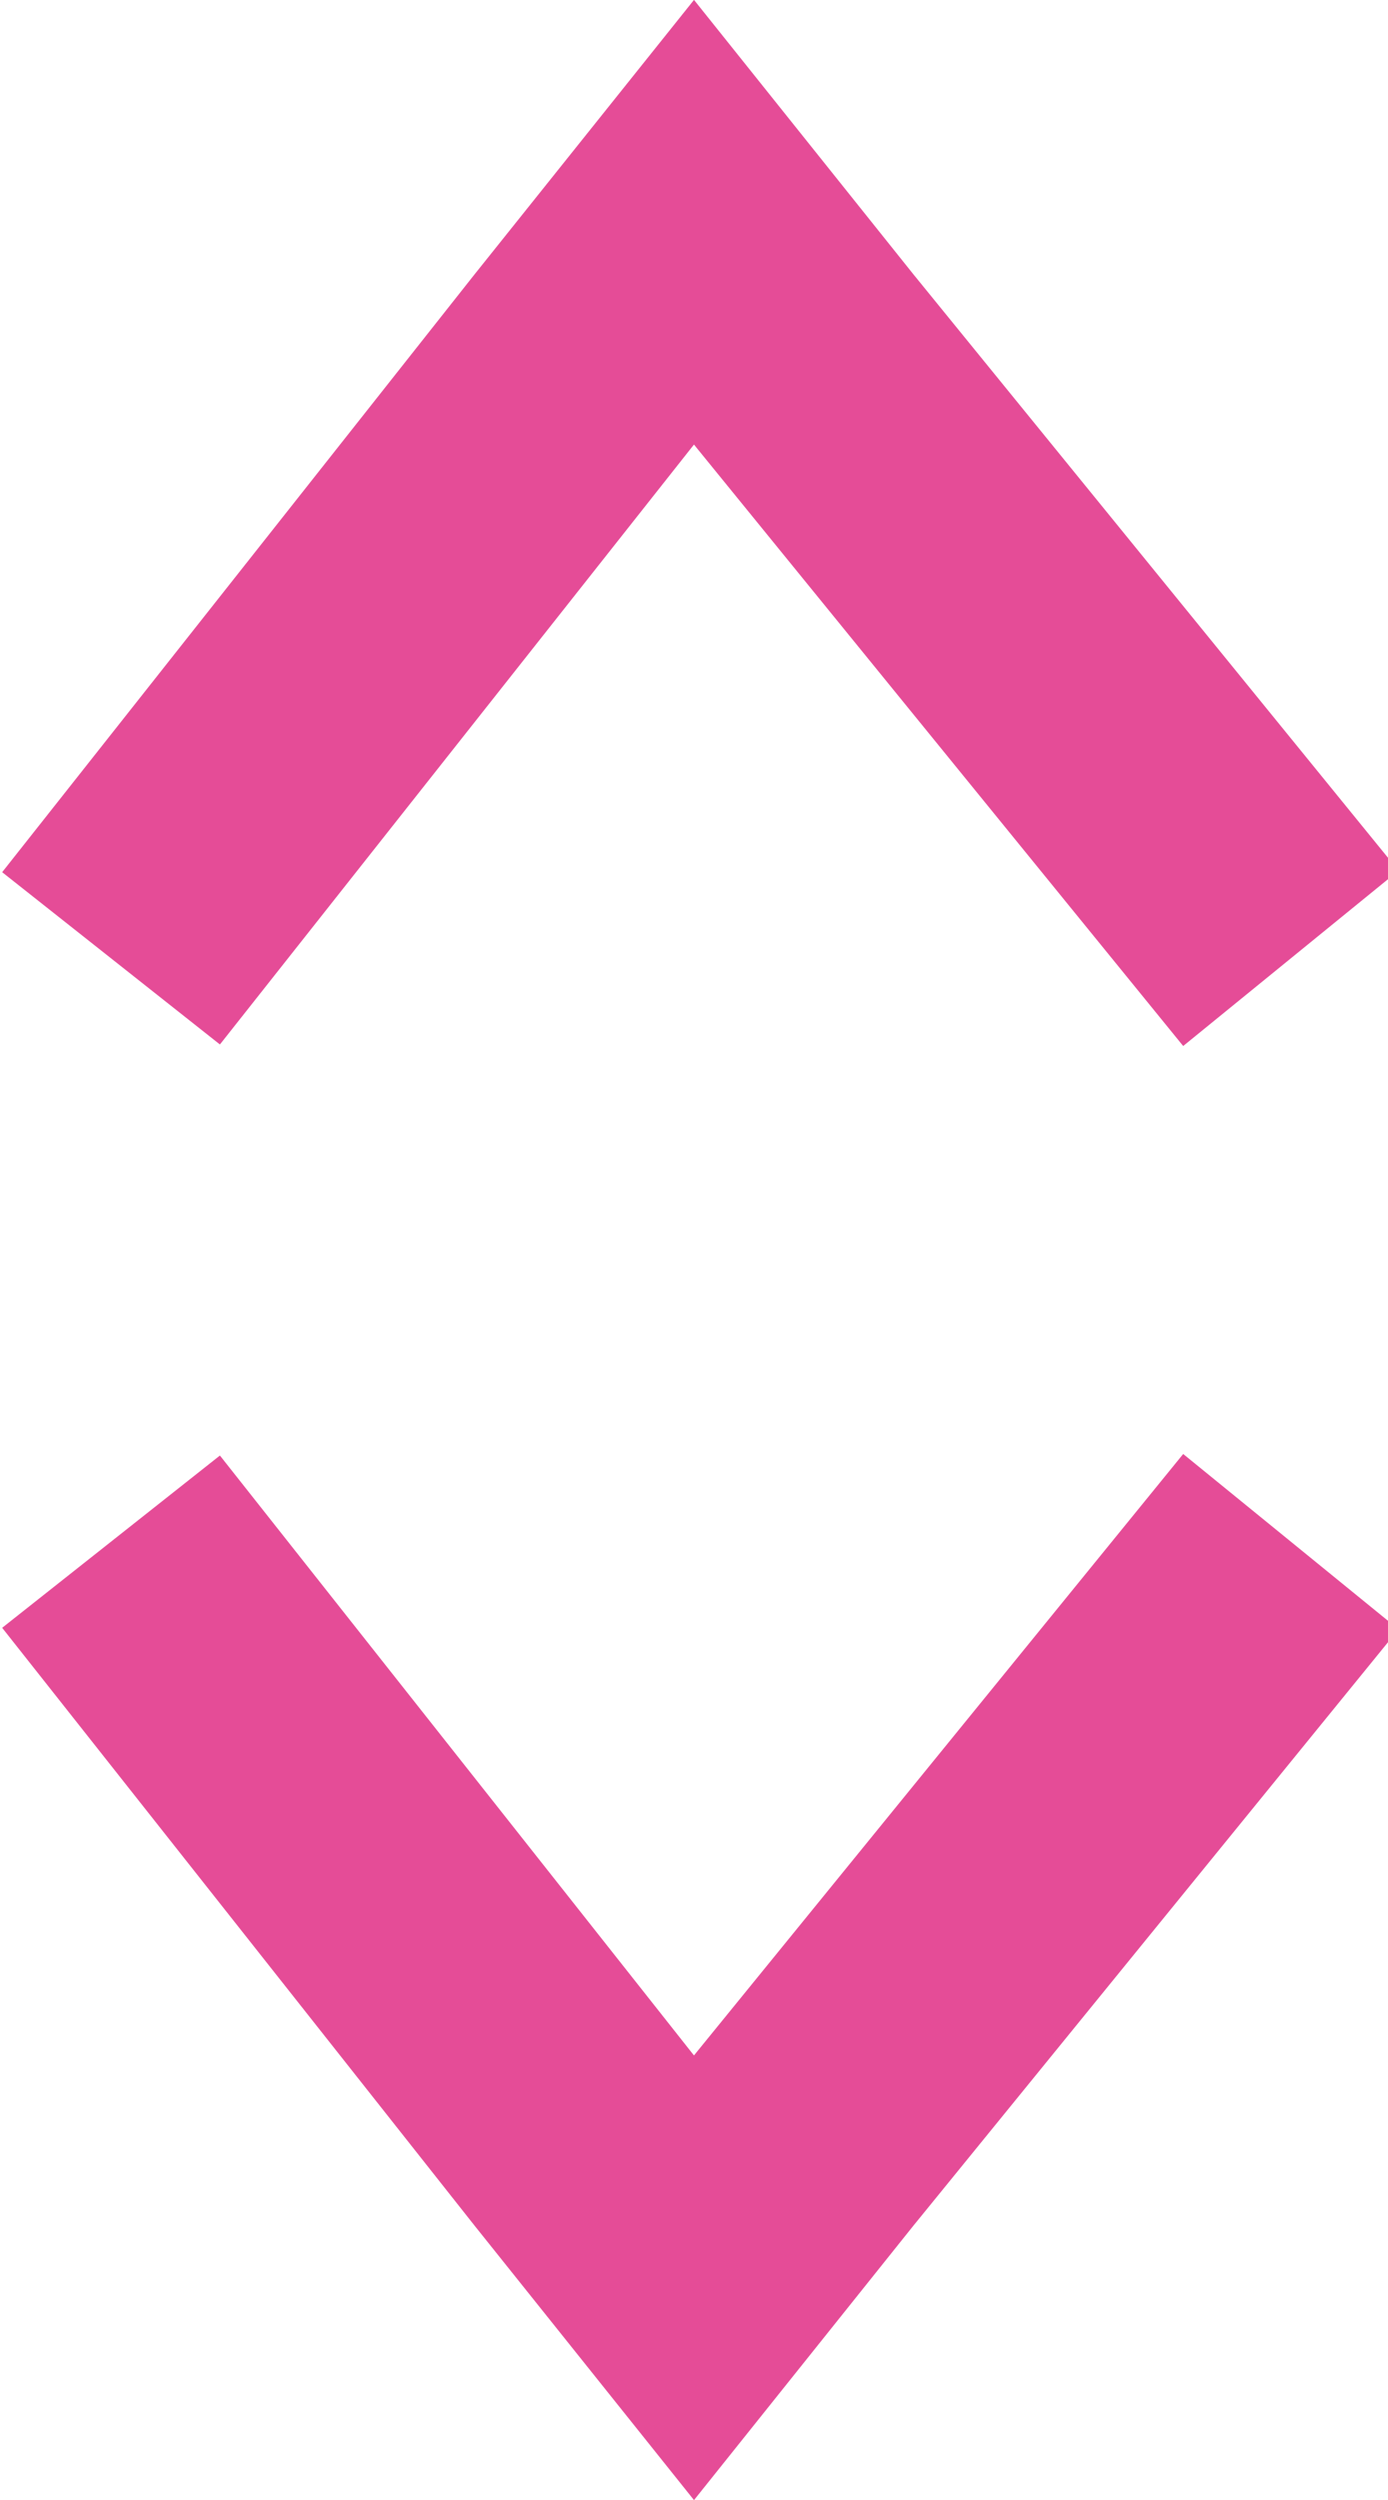 <svg xmlns="http://www.w3.org/2000/svg" width="10" height="18" viewBox="0 0 10 18"><path stroke="#E54C97" stroke-width="2" d="M.8 11.1l3.4 4.3.8 1 .8-1 3.5-4.3m0-4.2L5.8 2.6l-.8-1-.8 1L.8 6.9" fill="none"/></svg>